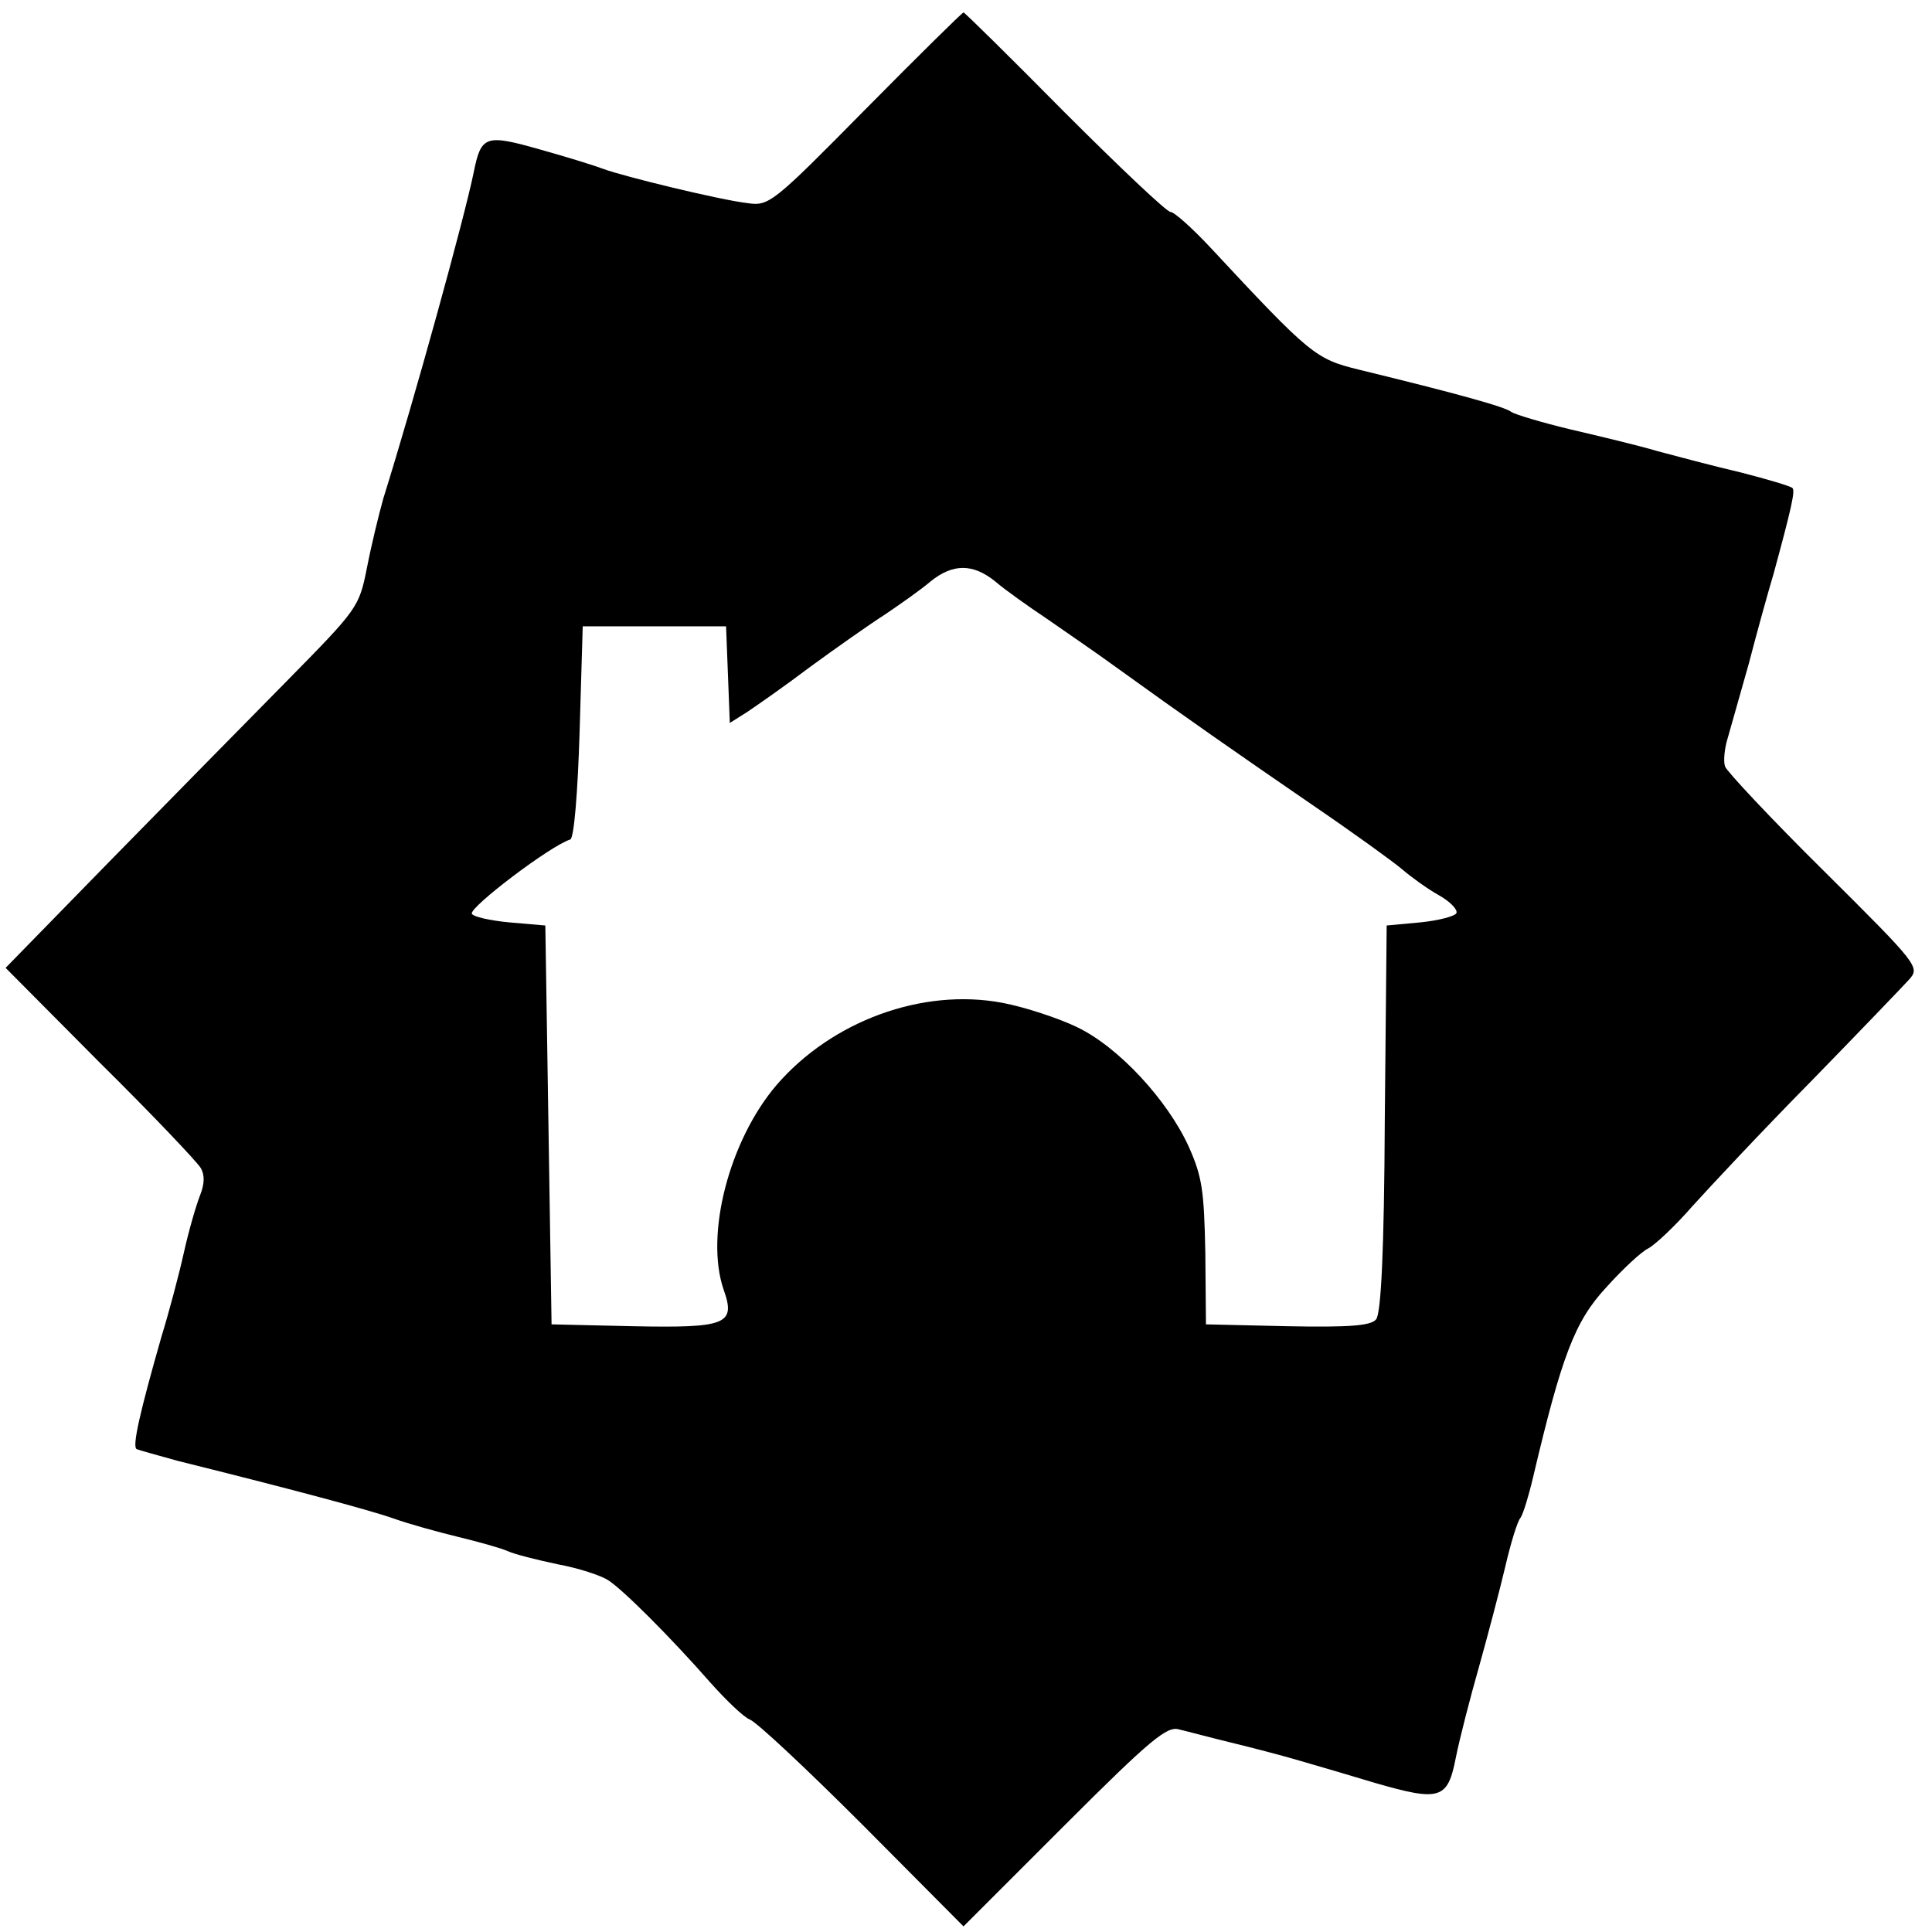 <svg version="1" xmlns="http://www.w3.org/2000/svg" width="413.333" height="413.333" viewBox="0 0 310 310"><path d="M138.9 17.5c-14.8 15-15.5 15.6-18.9 15.1-4.4-.5-20-4.3-23.2-5.5-1.3-.5-5.8-1.9-10.1-3.1-8.8-2.5-9.5-2.3-10.7 3.7-1.5 7.3-9.4 36-14.5 52.3-.7 2.5-1.9 7.4-2.6 11-1.3 6.5-1.4 6.6-13.1 18.5-6.5 6.6-19.3 19.6-28.4 28.9L.9 155.3 16 170.5c8.4 8.3 15.6 15.9 16.2 16.9.7 1.2.6 2.6-.1 4.4-.6 1.5-1.8 5.6-2.6 9.2-.8 3.6-2.4 9.6-3.6 13.5-3.4 11.9-4.7 17.5-4 18 .4.2 3.4 1 6.6 1.9 17.3 4.3 30.5 7.8 34.5 9.2 2.5.9 7.2 2.2 10.5 3 3.3.8 6.9 1.8 8 2.3 1.1.5 4.7 1.4 8 2.1 3.3.6 6.9 1.8 8 2.5 2.3 1.4 10.1 9.2 16.5 16.5 2.5 2.8 5.3 5.5 6.3 5.9 1.1.4 9.2 8 18.1 16.9l16.2 16.3 16.2-16.2c13.9-13.9 16.5-16 18.4-15.4 1.3.3 5 1.3 8.3 2.1 3.3.8 8.3 2.1 11 2.9 2.8.8 8.2 2.4 12.2 3.6 10.4 3 11.6 2.6 12.9-4.1.6-3 2.3-9.6 3.7-14.5 1.4-5 3.3-12.2 4.2-16 .9-3.9 2-7.5 2.5-8 .4-.6 1.3-3.5 2-6.5 4.6-19.5 6.7-25 11.7-30.4 2.6-2.9 5.7-5.8 6.8-6.3 1.1-.6 4.3-3.6 7-6.7 2.8-3.1 11.3-12.2 19-20 7.7-7.9 14.8-15.3 15.8-16.4 1.8-2 1.6-2.3-13.6-17.4-8.5-8.4-15.6-16-15.9-16.8-.3-.8-.1-2.9.4-4.5.5-1.7 2-7.1 3.4-12 1.3-5 3.1-11.5 4-14.5 2.8-10.3 3.5-13.3 3-13.7-.3-.3-4-1.4-8.3-2.5-4.3-1-10.3-2.6-13.3-3.4-3-.9-9.3-2.4-14-3.5-4.6-1.1-8.9-2.4-9.5-2.8-.9-.8-8.9-3-24.5-6.8-6.9-1.7-7.7-2.3-23.8-19.6-2.9-3.1-5.8-5.7-6.4-5.7-.6 0-8.2-7.2-17-16-8.7-8.8-16-16-16.2-16-.2 0-7.3 7-15.7 15.5zm20.8 75.8c1.5 1.3 5.3 4 8.3 6 3 2.1 8 5.5 11 7.7 10.8 7.8 19.7 14 31.5 22.1 6.6 4.5 13.1 9.2 14.5 10.4 1.4 1.2 4 3.1 5.8 4.1 1.8 1 3.1 2.3 2.9 2.9-.2.5-2.8 1.2-5.8 1.5l-5.4.5-.3 30.9c-.1 21.2-.6 31.4-1.4 32.3-.8 1-4.1 1.3-14.2 1.1l-13.1-.3-.1-11.5c-.2-10-.5-12.2-2.7-17.1-3.4-7.4-11.2-15.9-17.9-19.1-2.9-1.4-8.3-3.2-12-3.9-12.8-2.4-27.3 2.9-36.2 13.2-7.6 8.9-11.5 24-8.5 32.8 2 5.6.5 6.2-14.5 5.9l-13.1-.3-.5-32-.5-32-5.8-.5c-3.1-.3-5.8-.9-6-1.4-.3-1.1 12.6-10.9 15.8-11.9.6-.2 1.2-7.4 1.5-17.3l.5-16.9h23l.3 7.7.3 7.8 2.7-1.7c1.5-1 6.1-4.2 10.2-7.3 4.1-3 9.5-6.8 12-8.4 2.5-1.7 5.8-4 7.3-5.3 3.6-2.9 6.8-2.9 10.4 0z"/></svg>